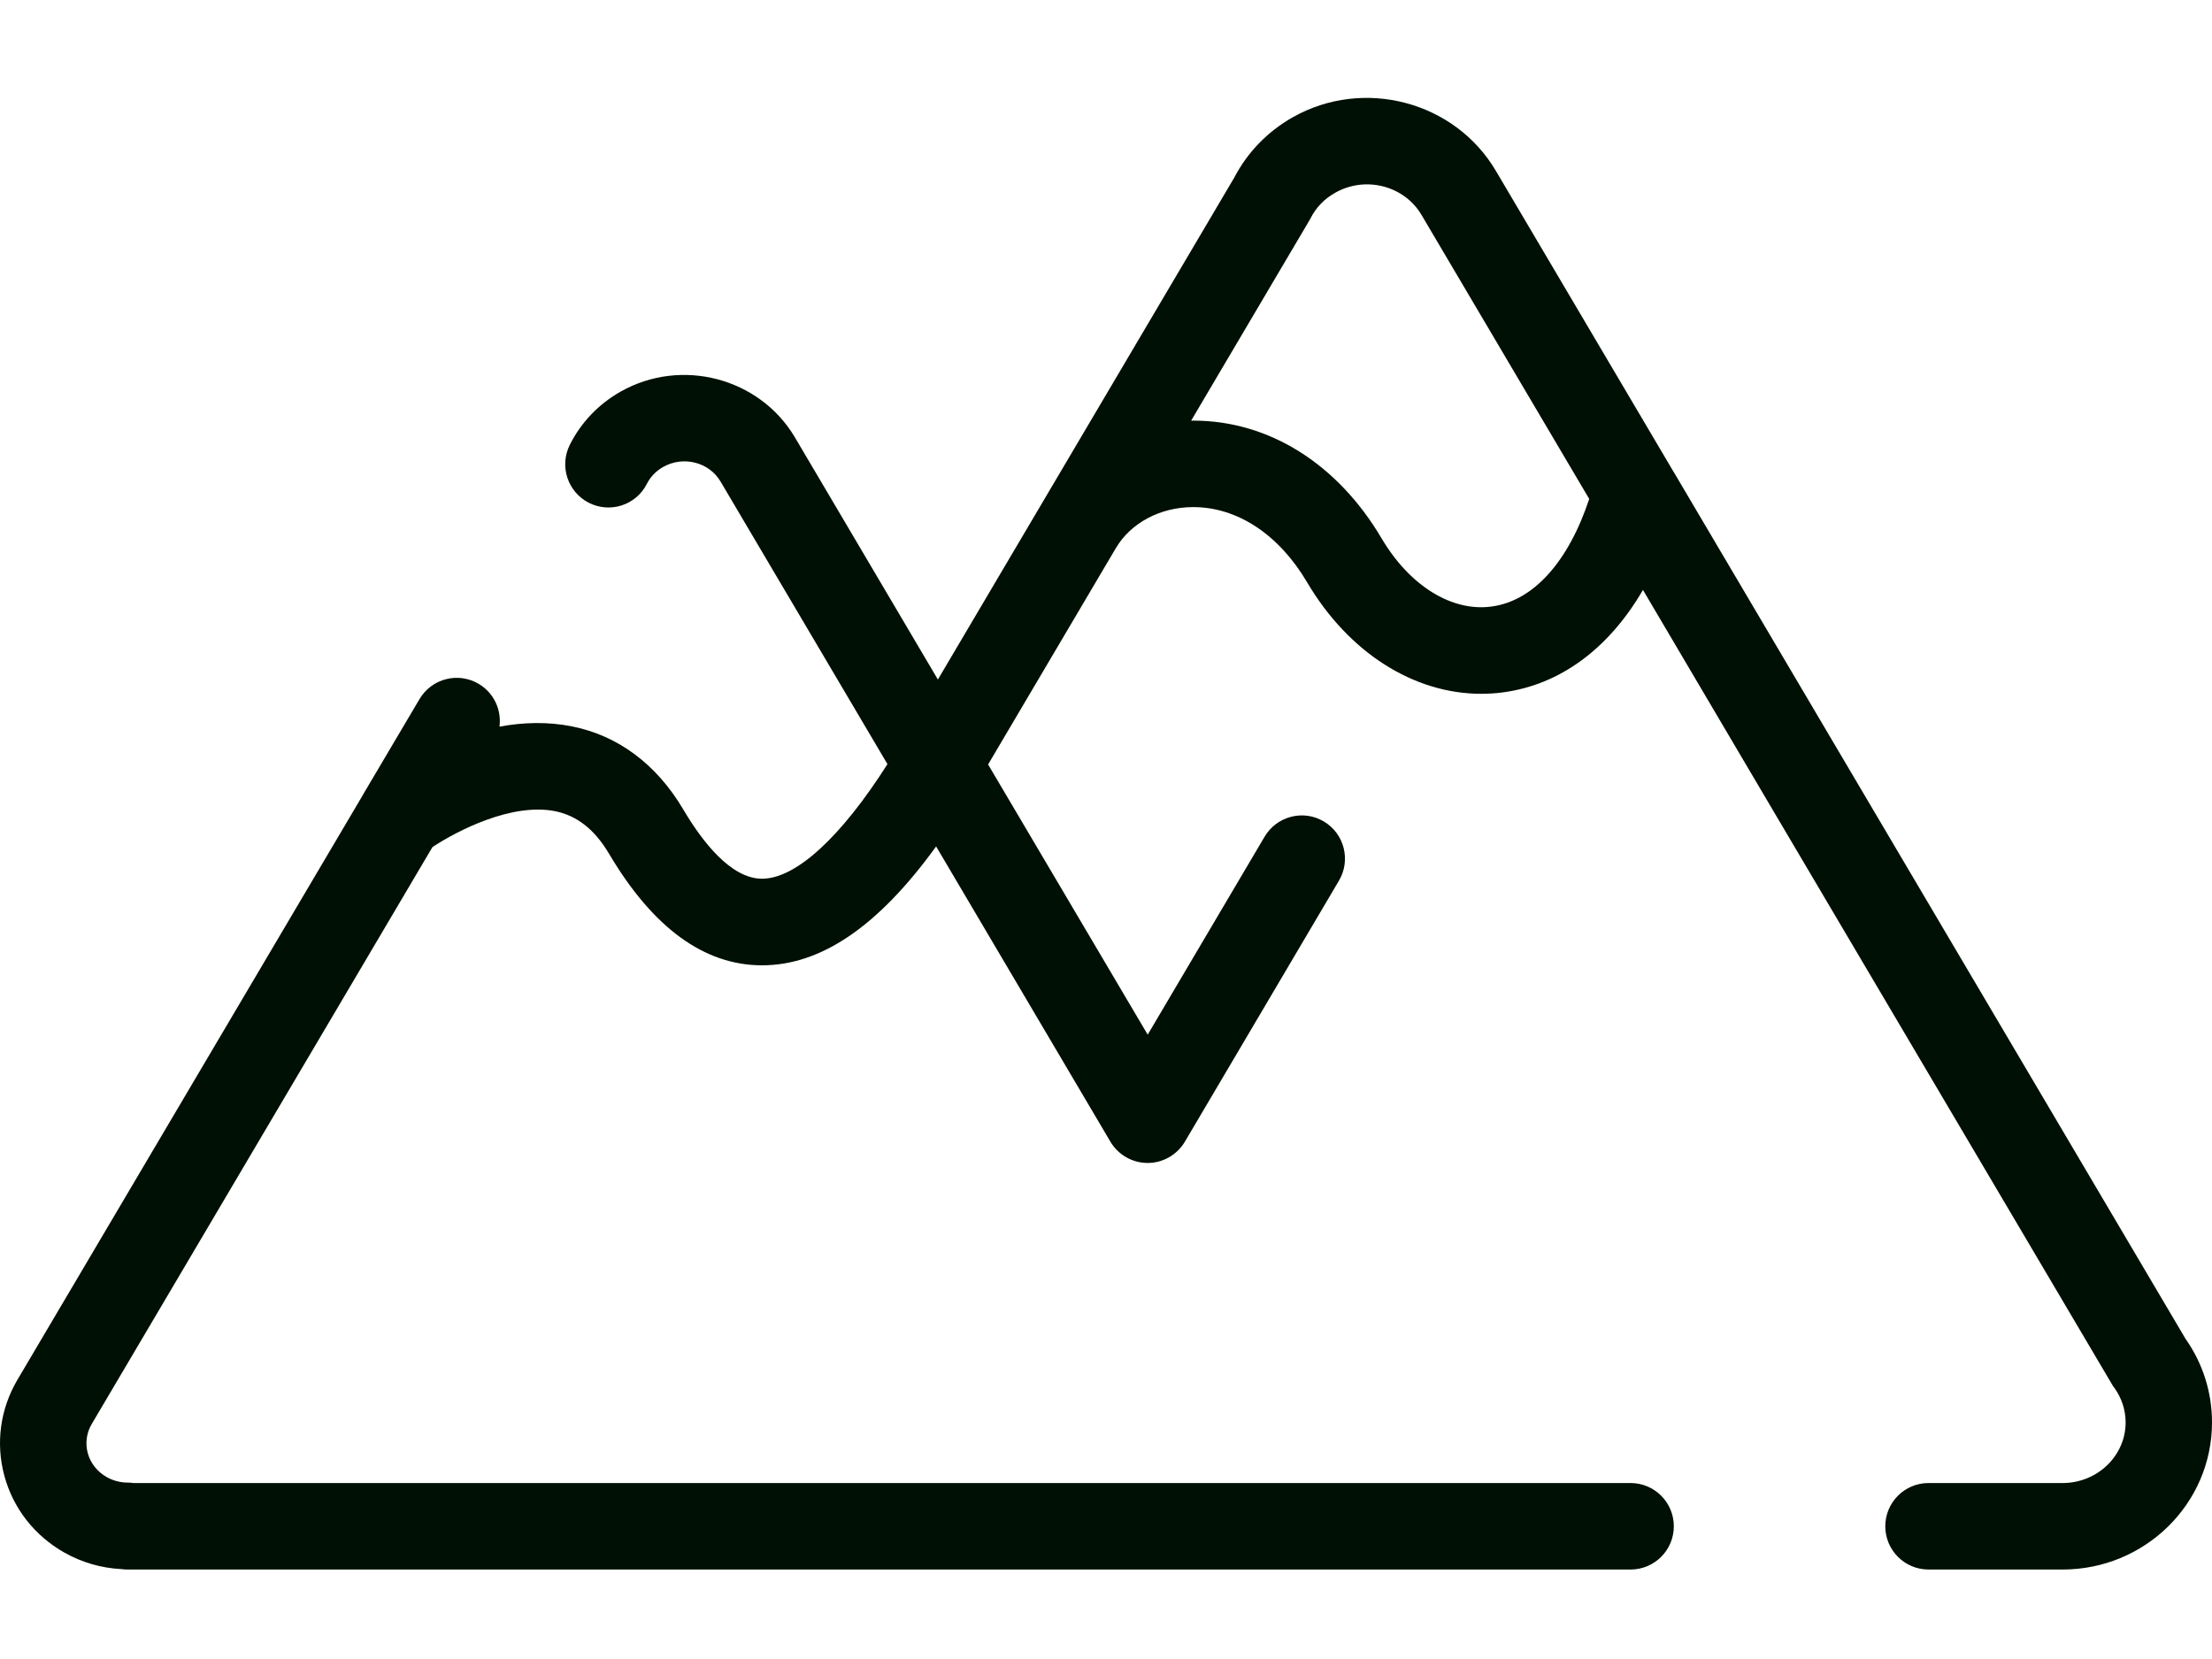 <svg width="20" height="15" viewBox="0 0 20 15" fill="none" xmlns="http://www.w3.org/2000/svg">
<path d="M19.76 12.104C18.72 10.344 17.681 8.584 16.643 6.825C16.14 5.973 15.637 5.121 15.134 4.269C15.133 4.267 15.132 4.265 15.13 4.263C14.595 3.357 14.06 2.45 13.524 1.543C13.152 0.915 12.328 0.698 11.687 1.061C11.46 1.19 11.278 1.378 11.159 1.607L8.48 6.144L7.187 3.954C6.867 3.415 6.16 3.23 5.611 3.541C5.413 3.653 5.254 3.819 5.153 4.02C5.055 4.213 5.132 4.448 5.324 4.546C5.517 4.644 5.752 4.567 5.849 4.374C5.881 4.311 5.932 4.258 5.996 4.222C6.178 4.119 6.411 4.178 6.515 4.354L8.024 6.909C7.603 7.571 7.195 7.945 6.89 7.945C6.607 7.945 6.347 7.605 6.178 7.319C5.937 6.911 5.589 6.651 5.173 6.568C4.949 6.523 4.726 6.531 4.516 6.57C4.536 6.419 4.466 6.265 4.328 6.183C4.142 6.073 3.903 6.135 3.793 6.321L3.285 7.18C3.283 7.185 3.28 7.189 3.278 7.193L0.156 12.478C0.002 12.741 -0.04 13.048 0.039 13.342C0.119 13.639 0.313 13.886 0.584 14.039C0.741 14.127 0.916 14.178 1.096 14.187C1.115 14.19 1.135 14.191 1.156 14.191H14.743C14.959 14.191 15.134 14.016 15.134 13.8C15.134 13.584 14.959 13.409 14.743 13.409H1.205C1.189 13.406 1.173 13.405 1.156 13.405C1.156 13.405 1.155 13.405 1.155 13.405C1.089 13.405 1.024 13.388 0.966 13.356C0.88 13.307 0.818 13.23 0.793 13.137C0.77 13.049 0.782 12.955 0.829 12.876L3.91 7.659C4.133 7.512 4.628 7.255 5.022 7.335C5.219 7.376 5.377 7.501 5.506 7.718C5.902 8.388 6.367 8.728 6.89 8.728C7.424 8.728 7.942 8.375 8.464 7.653L10.04 10.323C10.111 10.442 10.238 10.515 10.377 10.515C10.514 10.515 10.642 10.442 10.713 10.323L12.106 7.963C12.216 7.777 12.155 7.537 11.969 7.427C11.784 7.317 11.544 7.379 11.434 7.565L10.377 9.355L8.934 6.912L10.089 4.956C10.089 4.956 10.089 4.956 10.089 4.956C10.224 4.727 10.492 4.585 10.789 4.585C11.188 4.585 11.564 4.833 11.819 5.266C12.194 5.901 12.783 6.273 13.392 6.273C13.457 6.273 13.524 6.269 13.59 6.26C14.108 6.191 14.547 5.863 14.855 5.334C15.227 5.964 15.599 6.594 15.97 7.224C17.012 8.988 18.053 10.752 19.096 12.517C19.102 12.528 19.109 12.538 19.117 12.548C19.183 12.64 19.219 12.748 19.219 12.861C19.219 13.163 18.963 13.409 18.649 13.409H17.437C17.221 13.409 17.046 13.584 17.046 13.8C17.046 14.016 17.221 14.191 17.437 14.191H18.649C19.394 14.191 20 13.595 20 12.861C20 12.588 19.917 12.327 19.76 12.104ZM13.486 5.484C13.126 5.533 12.745 5.296 12.492 4.868C12.092 4.191 11.471 3.803 10.789 3.803C10.782 3.803 10.776 3.803 10.77 3.803L11.837 1.996C11.842 1.988 11.846 1.981 11.85 1.973C11.898 1.877 11.975 1.797 12.072 1.743C12.345 1.588 12.695 1.678 12.852 1.942C13.358 2.799 13.864 3.655 14.369 4.511C14.18 5.082 13.863 5.434 13.486 5.484Z" fill="#011004"/>
</svg>

